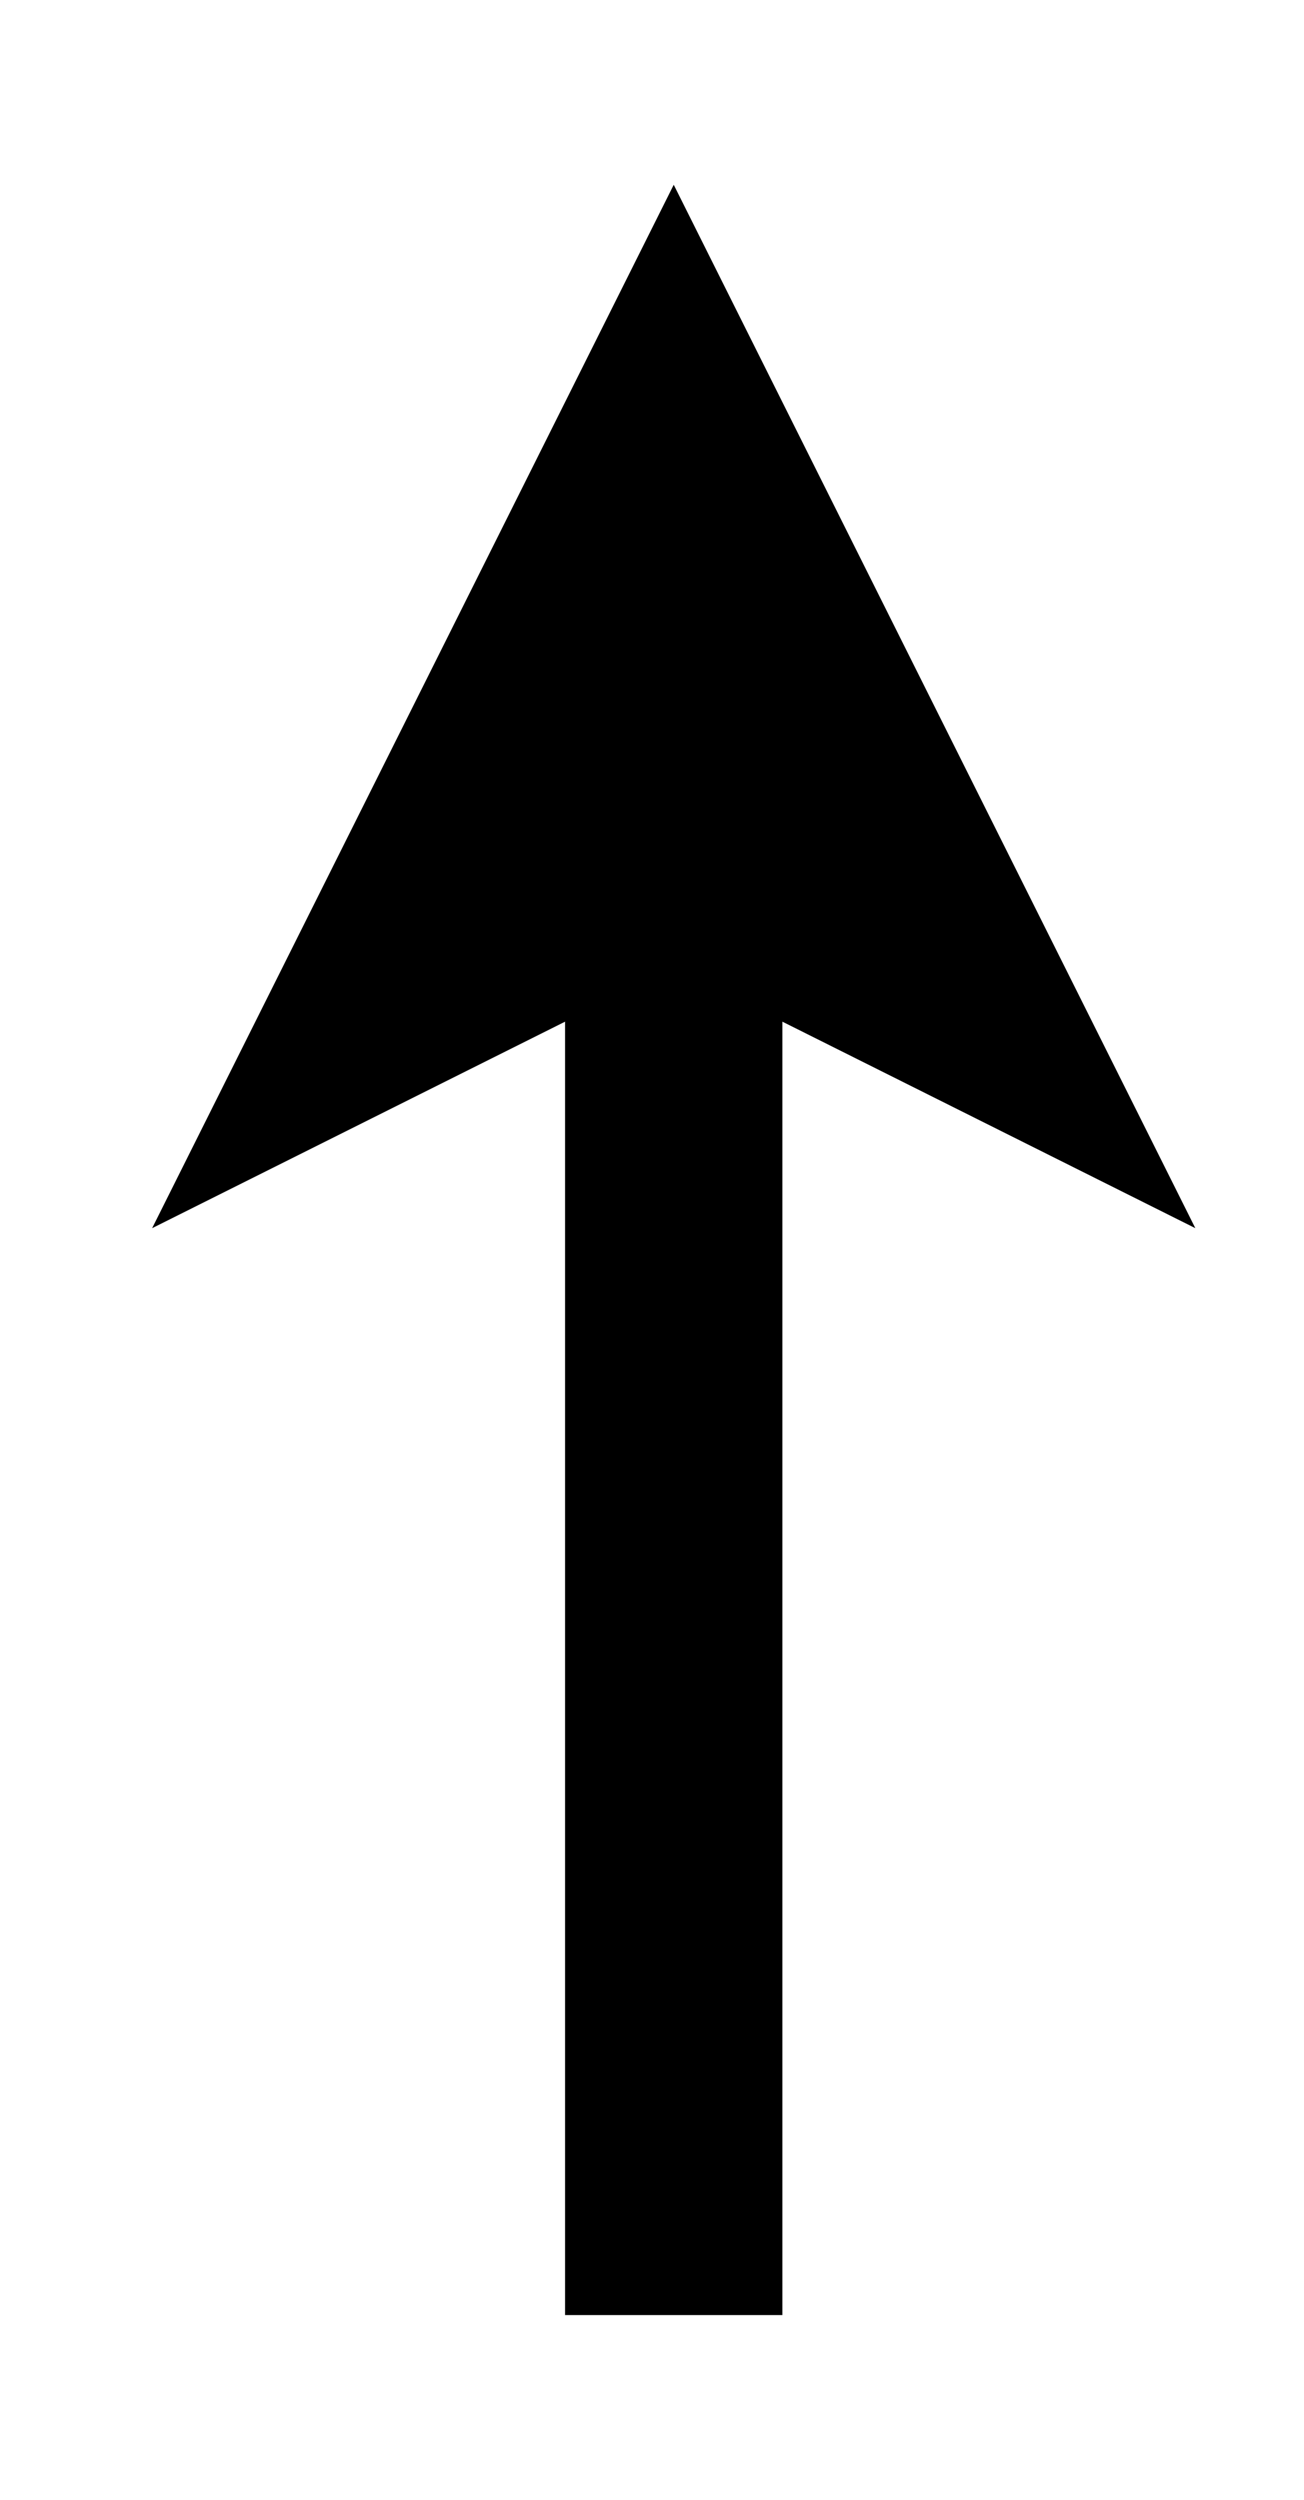 <?xml version="1.0" encoding="UTF-8" standalone="no"?><svg xmlns="http://www.w3.org/2000/svg" xmlns:xlink="http://www.w3.org/1999/xlink" clip-rule="evenodd" stroke-miterlimit="4.00" viewBox="0 0 12 23"><desc>SVG generated by Keynote</desc><defs></defs><g transform="matrix(1.00, 0.00, -0.00, -1.00, 0.0, 23.0)"><path d="M 0.0 19.6 C 0.0 15.5 0.0 11.3 0.0 7.2 L 0.0 6.2 " fill="none" stroke="#000000" stroke-width="2.00" transform="matrix(1.00, 0.00, 0.00, -1.00, 6.2, 21.3)"></path><path d="M 11.0 11.7 L 6.2 21.3 L 1.4 11.7 L 6.2 14.1 Z M 11.0 11.7 " fill="#000000"></path></g></svg>